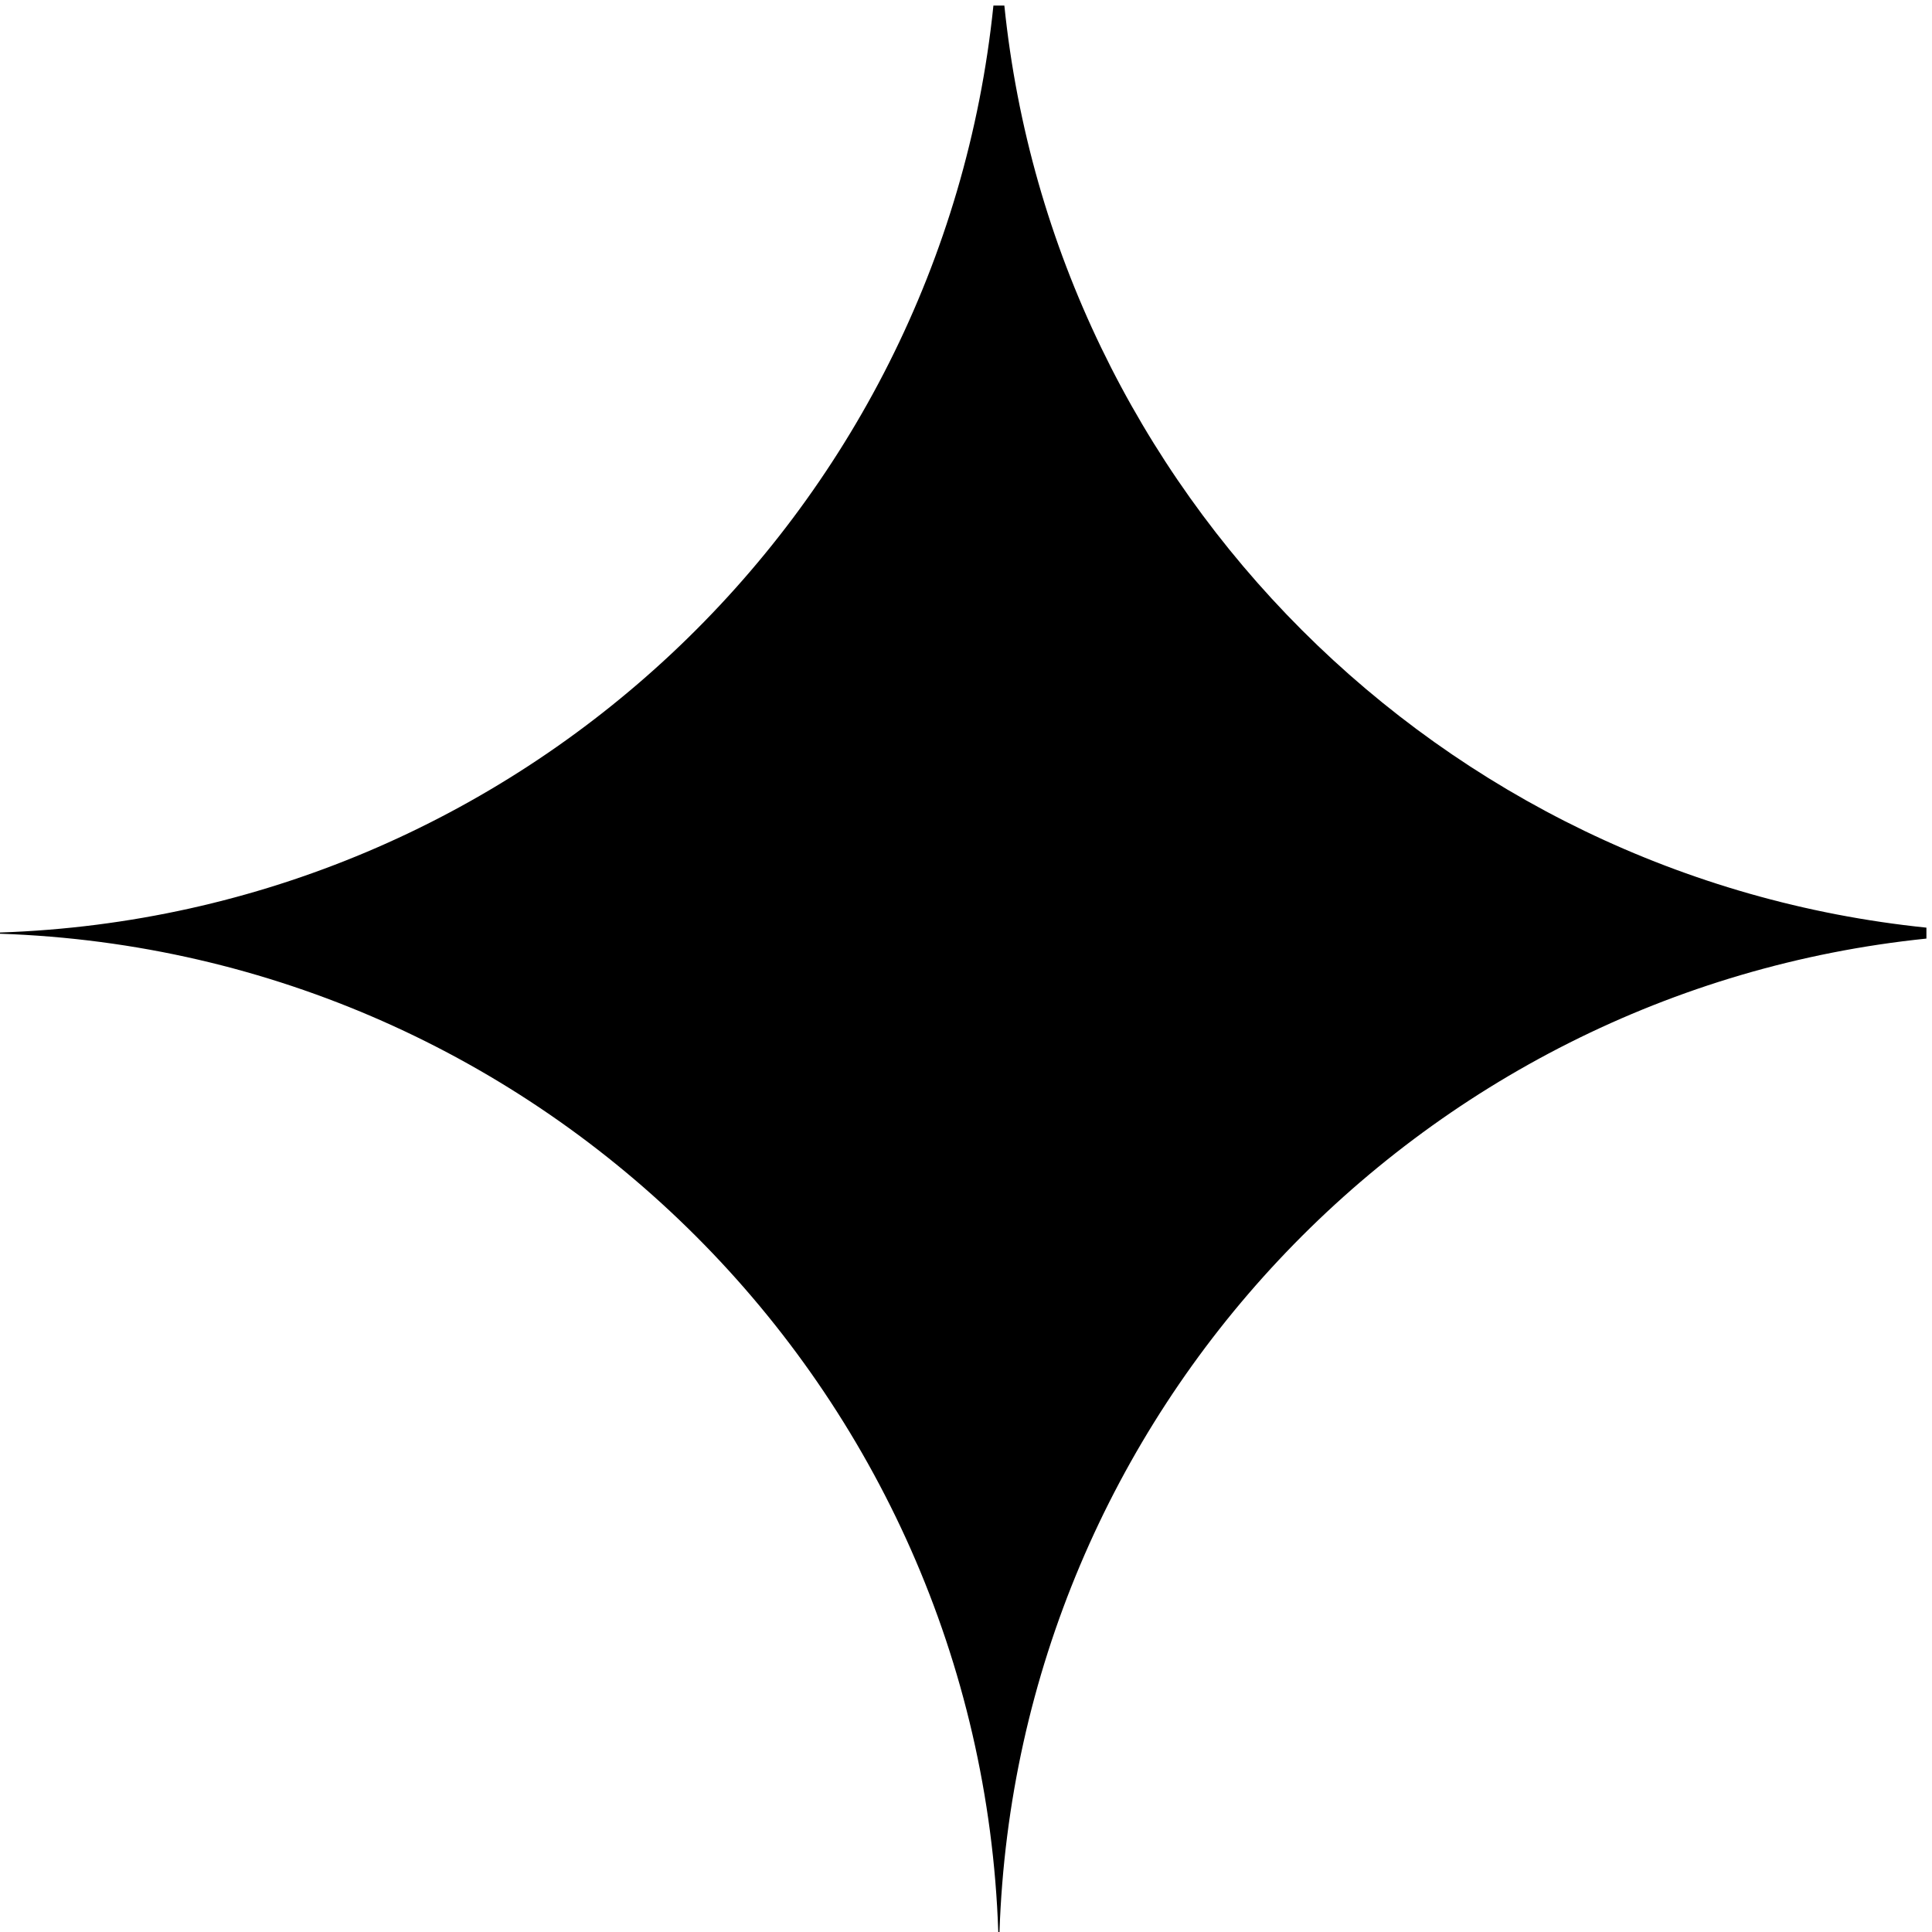 <svg width="262" height="262" viewBox="0 0 262 262" fill="none" xmlns="http://www.w3.org/2000/svg">
<path fill-rule="evenodd" clip-rule="evenodd" d="M134.718 0.757H136.201C142.973 66.65 195.35 119.027 261.243 125.799V127.282C192.155 134.383 137.926 191.617 135.541 262H135.378C132.882 188.362 73.638 129.118 0 126.622V126.459C70.383 124.074 127.617 69.845 134.718 0.757Z" fill="black"/>
</svg>
